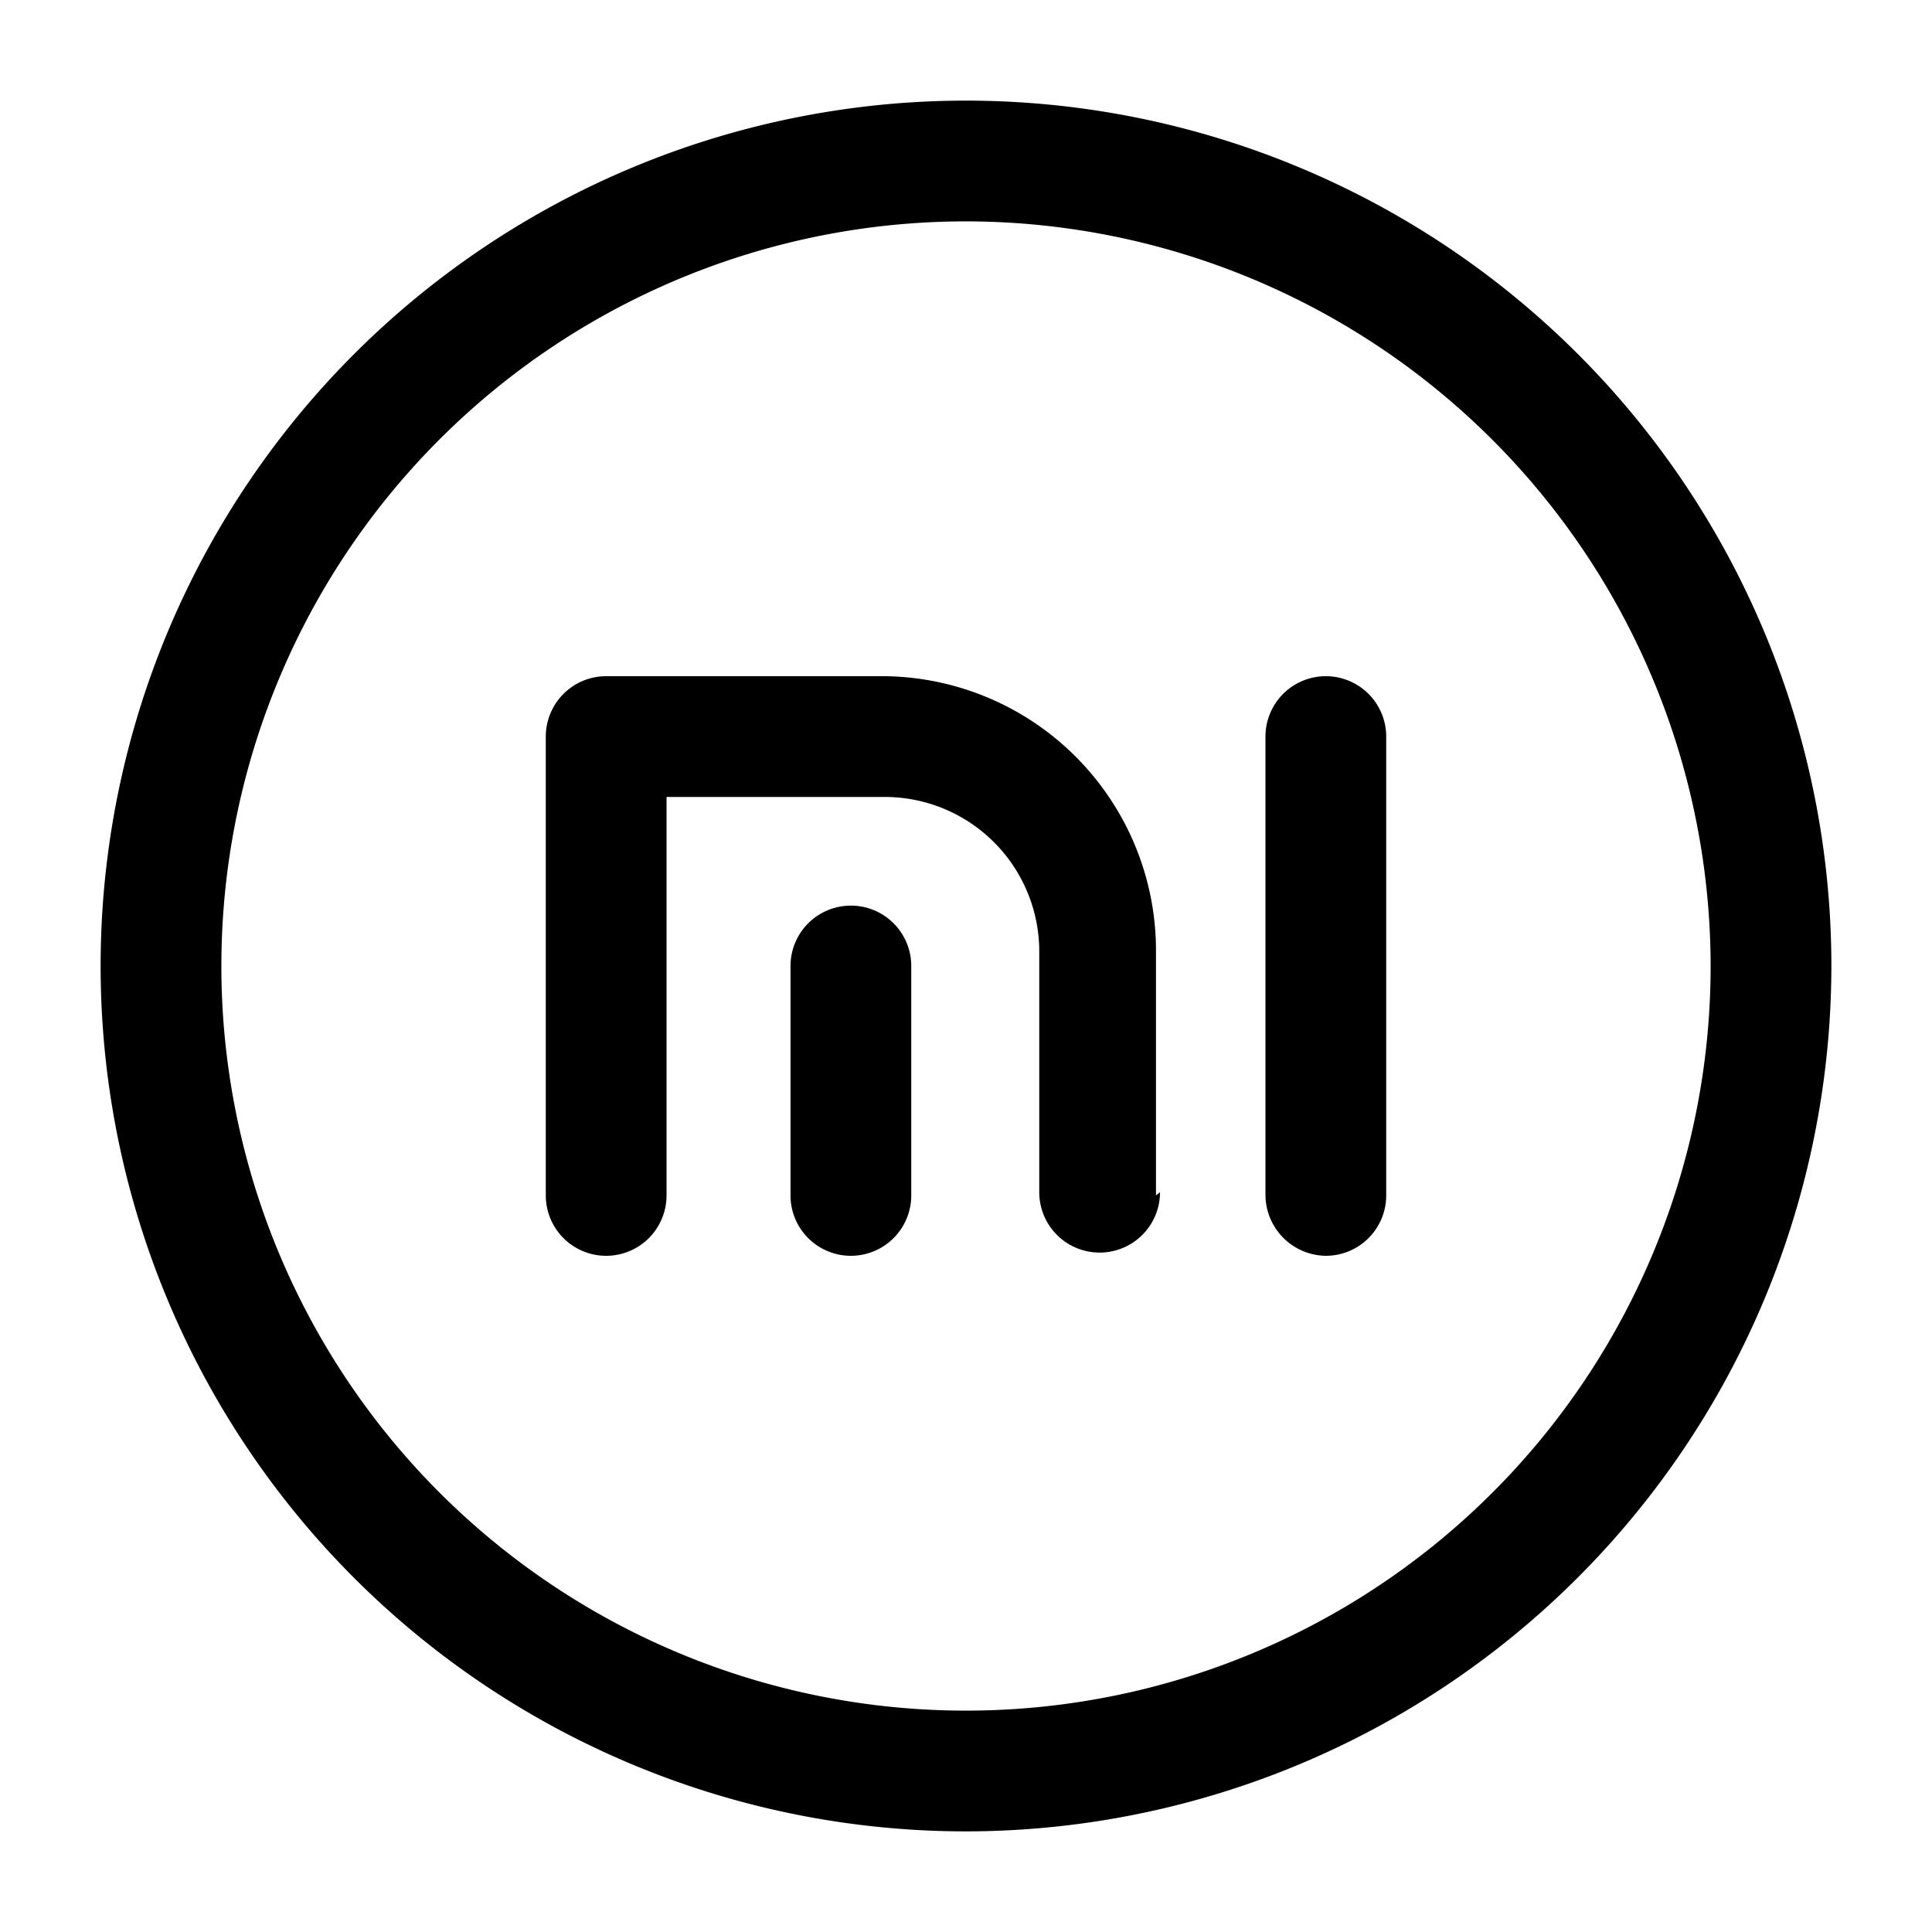 <svg xmlns="http://www.w3.org/2000/svg" viewBox="0 0 24 24"><g id="software"><path id="xaomi" d="M12,22.75A10.75,10.75,0,1,1,22.75,12,10.76,10.76,0,0,1,12,22.75Zm0-20A9.25,9.25,0,1,0,21.25,12,9.26,9.26,0,0,0,12,2.75ZM16.47,15.6a.76.76,0,0,1-.75-.75V9.15a.75.75,0,1,1,1.5,0v5.7A.75.75,0,0,1,16.47,15.6Zm-2.11-.75v-3A3.41,3.41,0,0,0,11,8.4H7.53a.75.75,0,0,0-.75.75v5.7a.75.75,0,1,0,1.5,0V9.9H11a1.92,1.92,0,0,1,1.91,1.91v3a.75.75,0,1,0,1.5,0Zm-.75,0-6.08,0,3.79,0V12a.75.75,0,0,0-1.5,0v2.85a.75.75,0,1,0,1.5,0Z"/></g></svg>